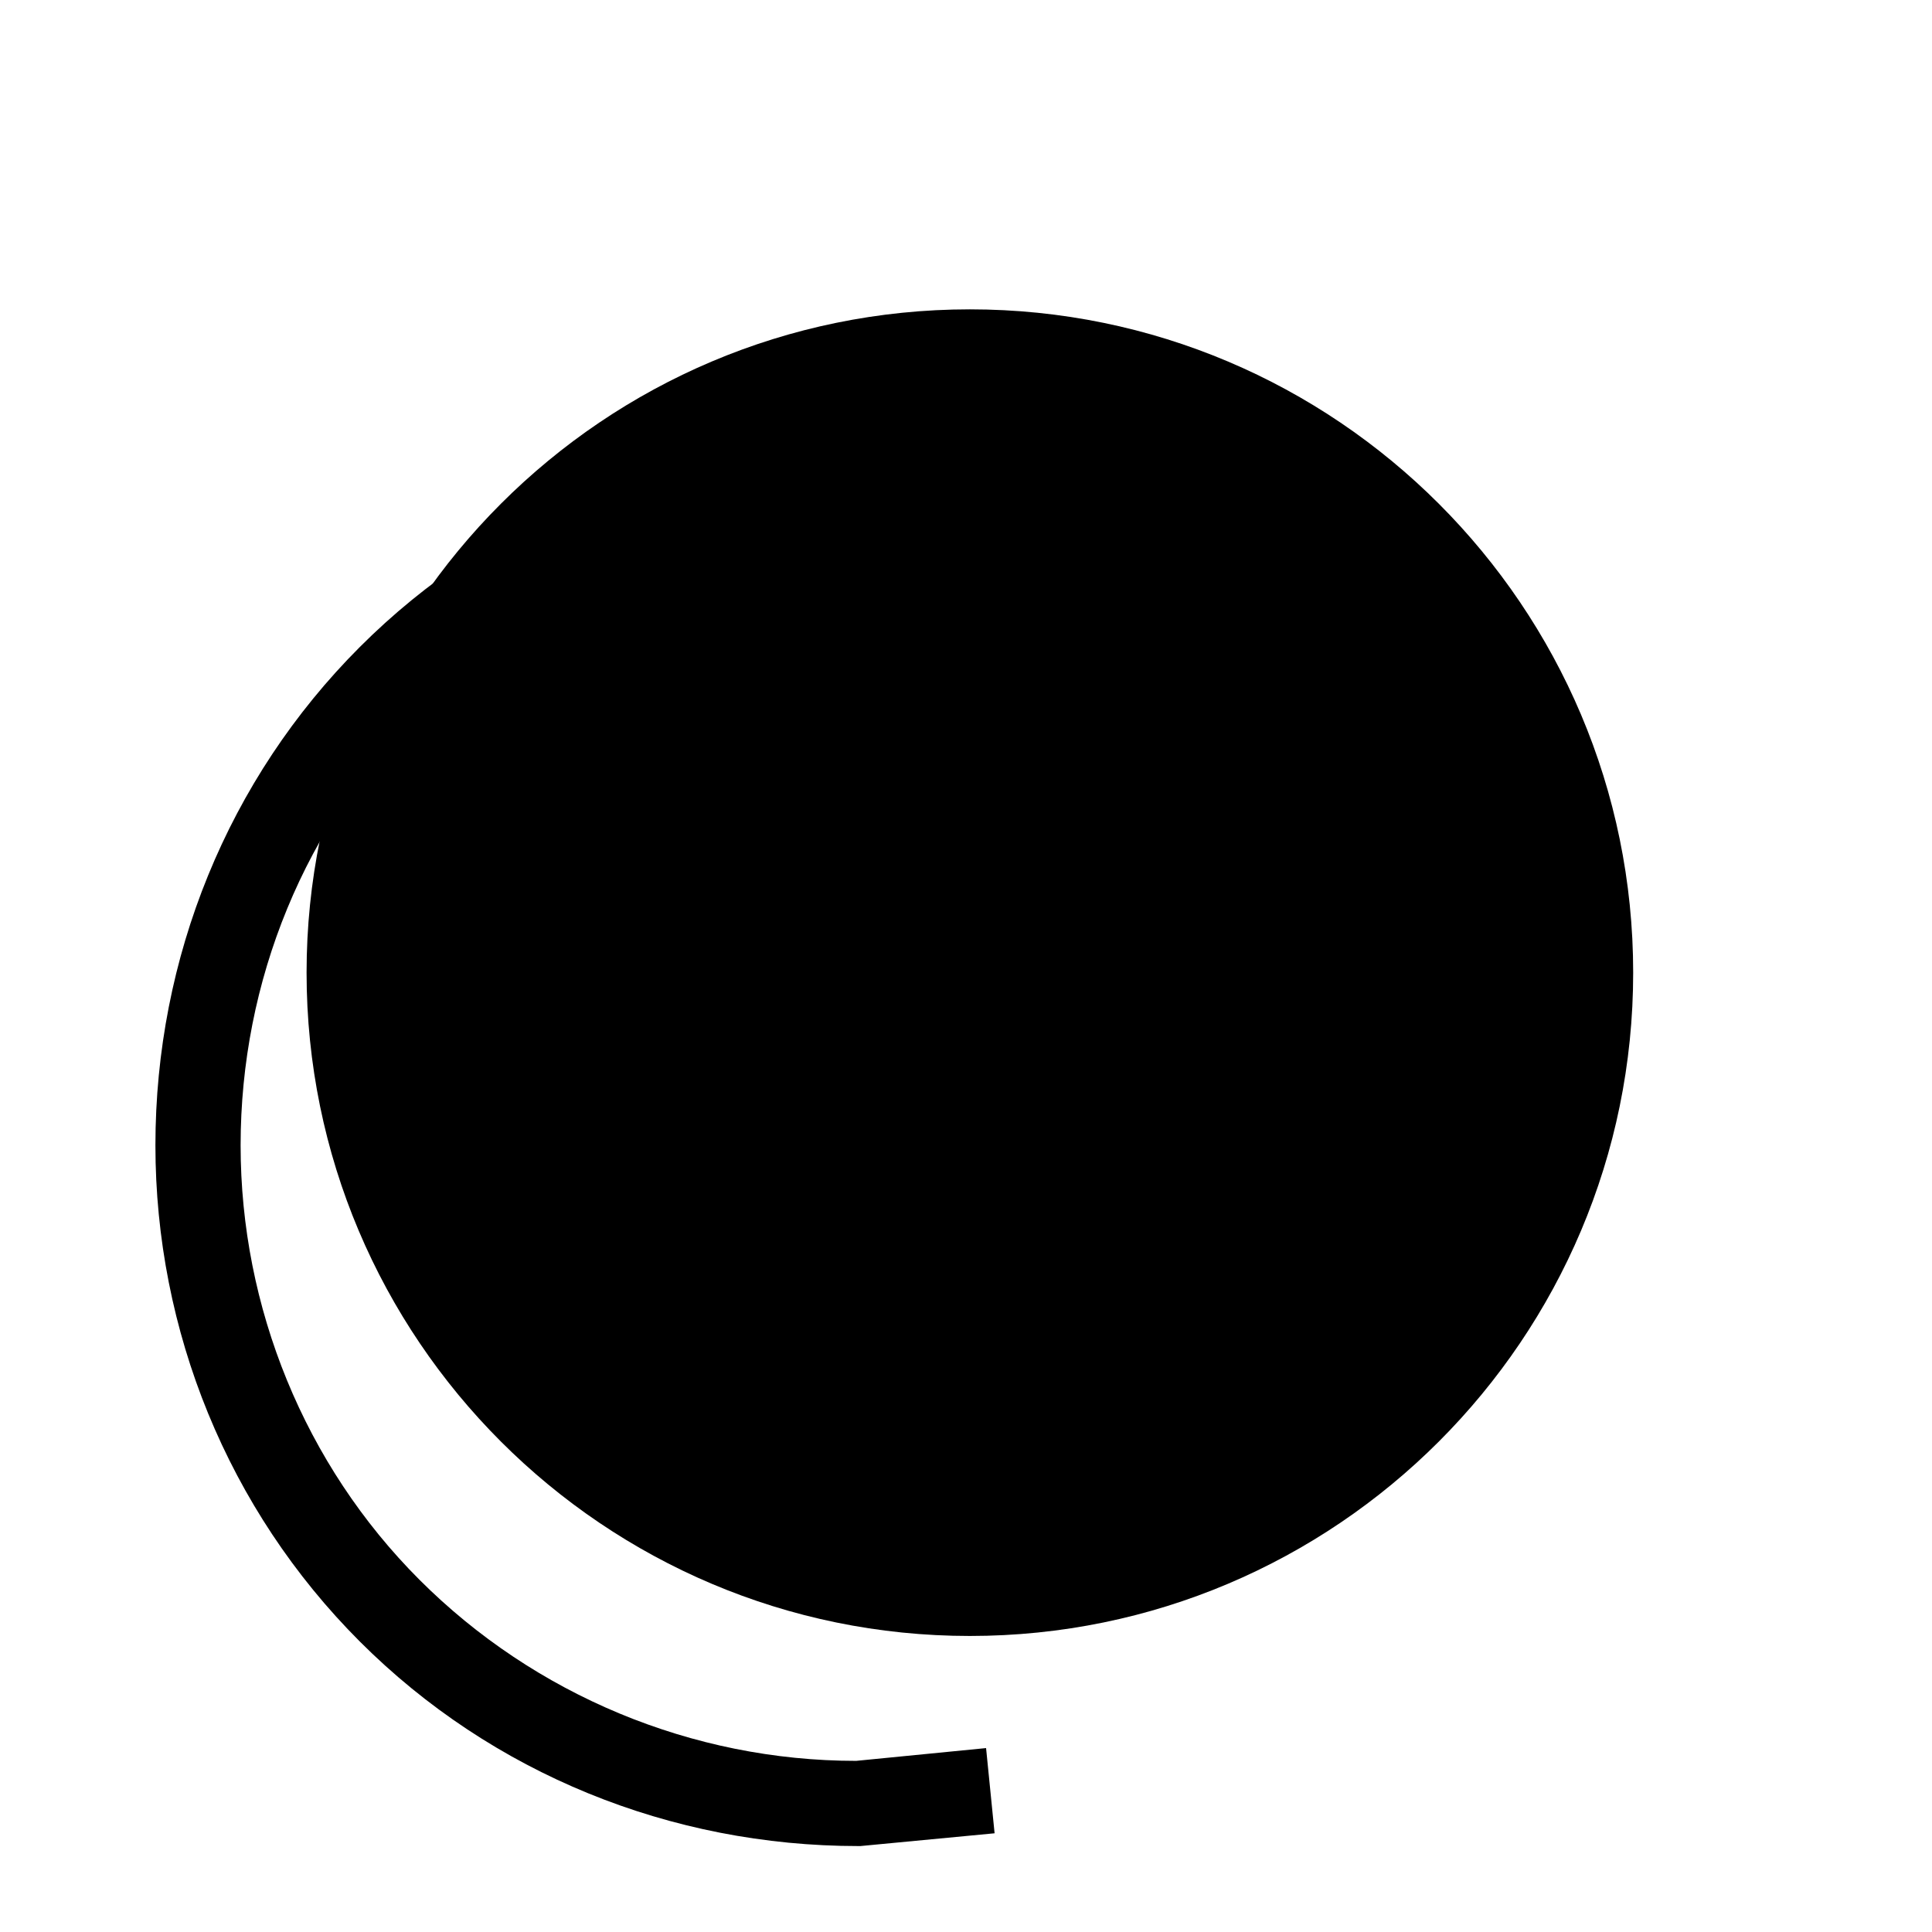 <?xml version="1.0" standalone="no"?><!-- Generator: Gravit.io --><svg xmlns="http://www.w3.org/2000/svg" xmlns:xlink="http://www.w3.org/1999/xlink" style="isolation:isolate" viewBox="0 0 90.709 90.709" width="90.709" height="90.709"><rect x="0" y="0" width="90.709" height="90.709" transform="matrix(1,0,0,1,0,0)" fill="none"/><path d=" M 14.394 45.667 C 14.394 28.479 28.348 14.524 45.536 14.524 C 62.724 14.524 76.679 28.479 76.679 45.667 C 76.679 62.855 62.724 76.81 45.536 76.81 C 28.348 76.81 14.394 62.855 14.394 45.667 Z " fill="rgb(0,0,0)"/><path d=" M 69.197 55.374 L 69.197 53.674 C 69.197 45.974 66.197 38.674 60.697 33.174 C 55.297 27.774 47.897 24.774 40.297 24.774 L 40.297 24.774 C 32.597 24.774 25.197 27.774 19.797 33.274 C 14.297 38.674 11.297 46.074 11.297 53.774 L 11.297 53.774 C 11.297 61.374 14.297 68.774 19.697 74.174 C 25.097 79.574 32.497 82.674 40.197 82.674 C 40.197 82.674 40.197 82.674 40.297 82.674 L 40.297 82.674 L 40.097 82.674 L 40.197 82.674 L 46.297 82.074 L 46.697 86.074 L 40.397 86.674 L 40.297 86.674 C 31.497 86.674 23.097 83.274 16.897 77.074 C 10.697 70.874 7.297 62.474 7.297 53.774 L 7.297 53.774 C 7.297 44.974 10.697 36.574 16.897 30.374 C 23.097 24.174 31.497 20.774 40.297 20.774 L 40.297 20.774 C 48.997 20.774 57.397 24.174 63.597 30.374 C 69.797 36.574 73.197 44.974 73.197 53.774 C 73.197 53.774 73.197 53.774 73.197 53.774 L 73.197 55.474 L 69.197 55.374 Z " fill="rgb(0,0,0)"/></svg>